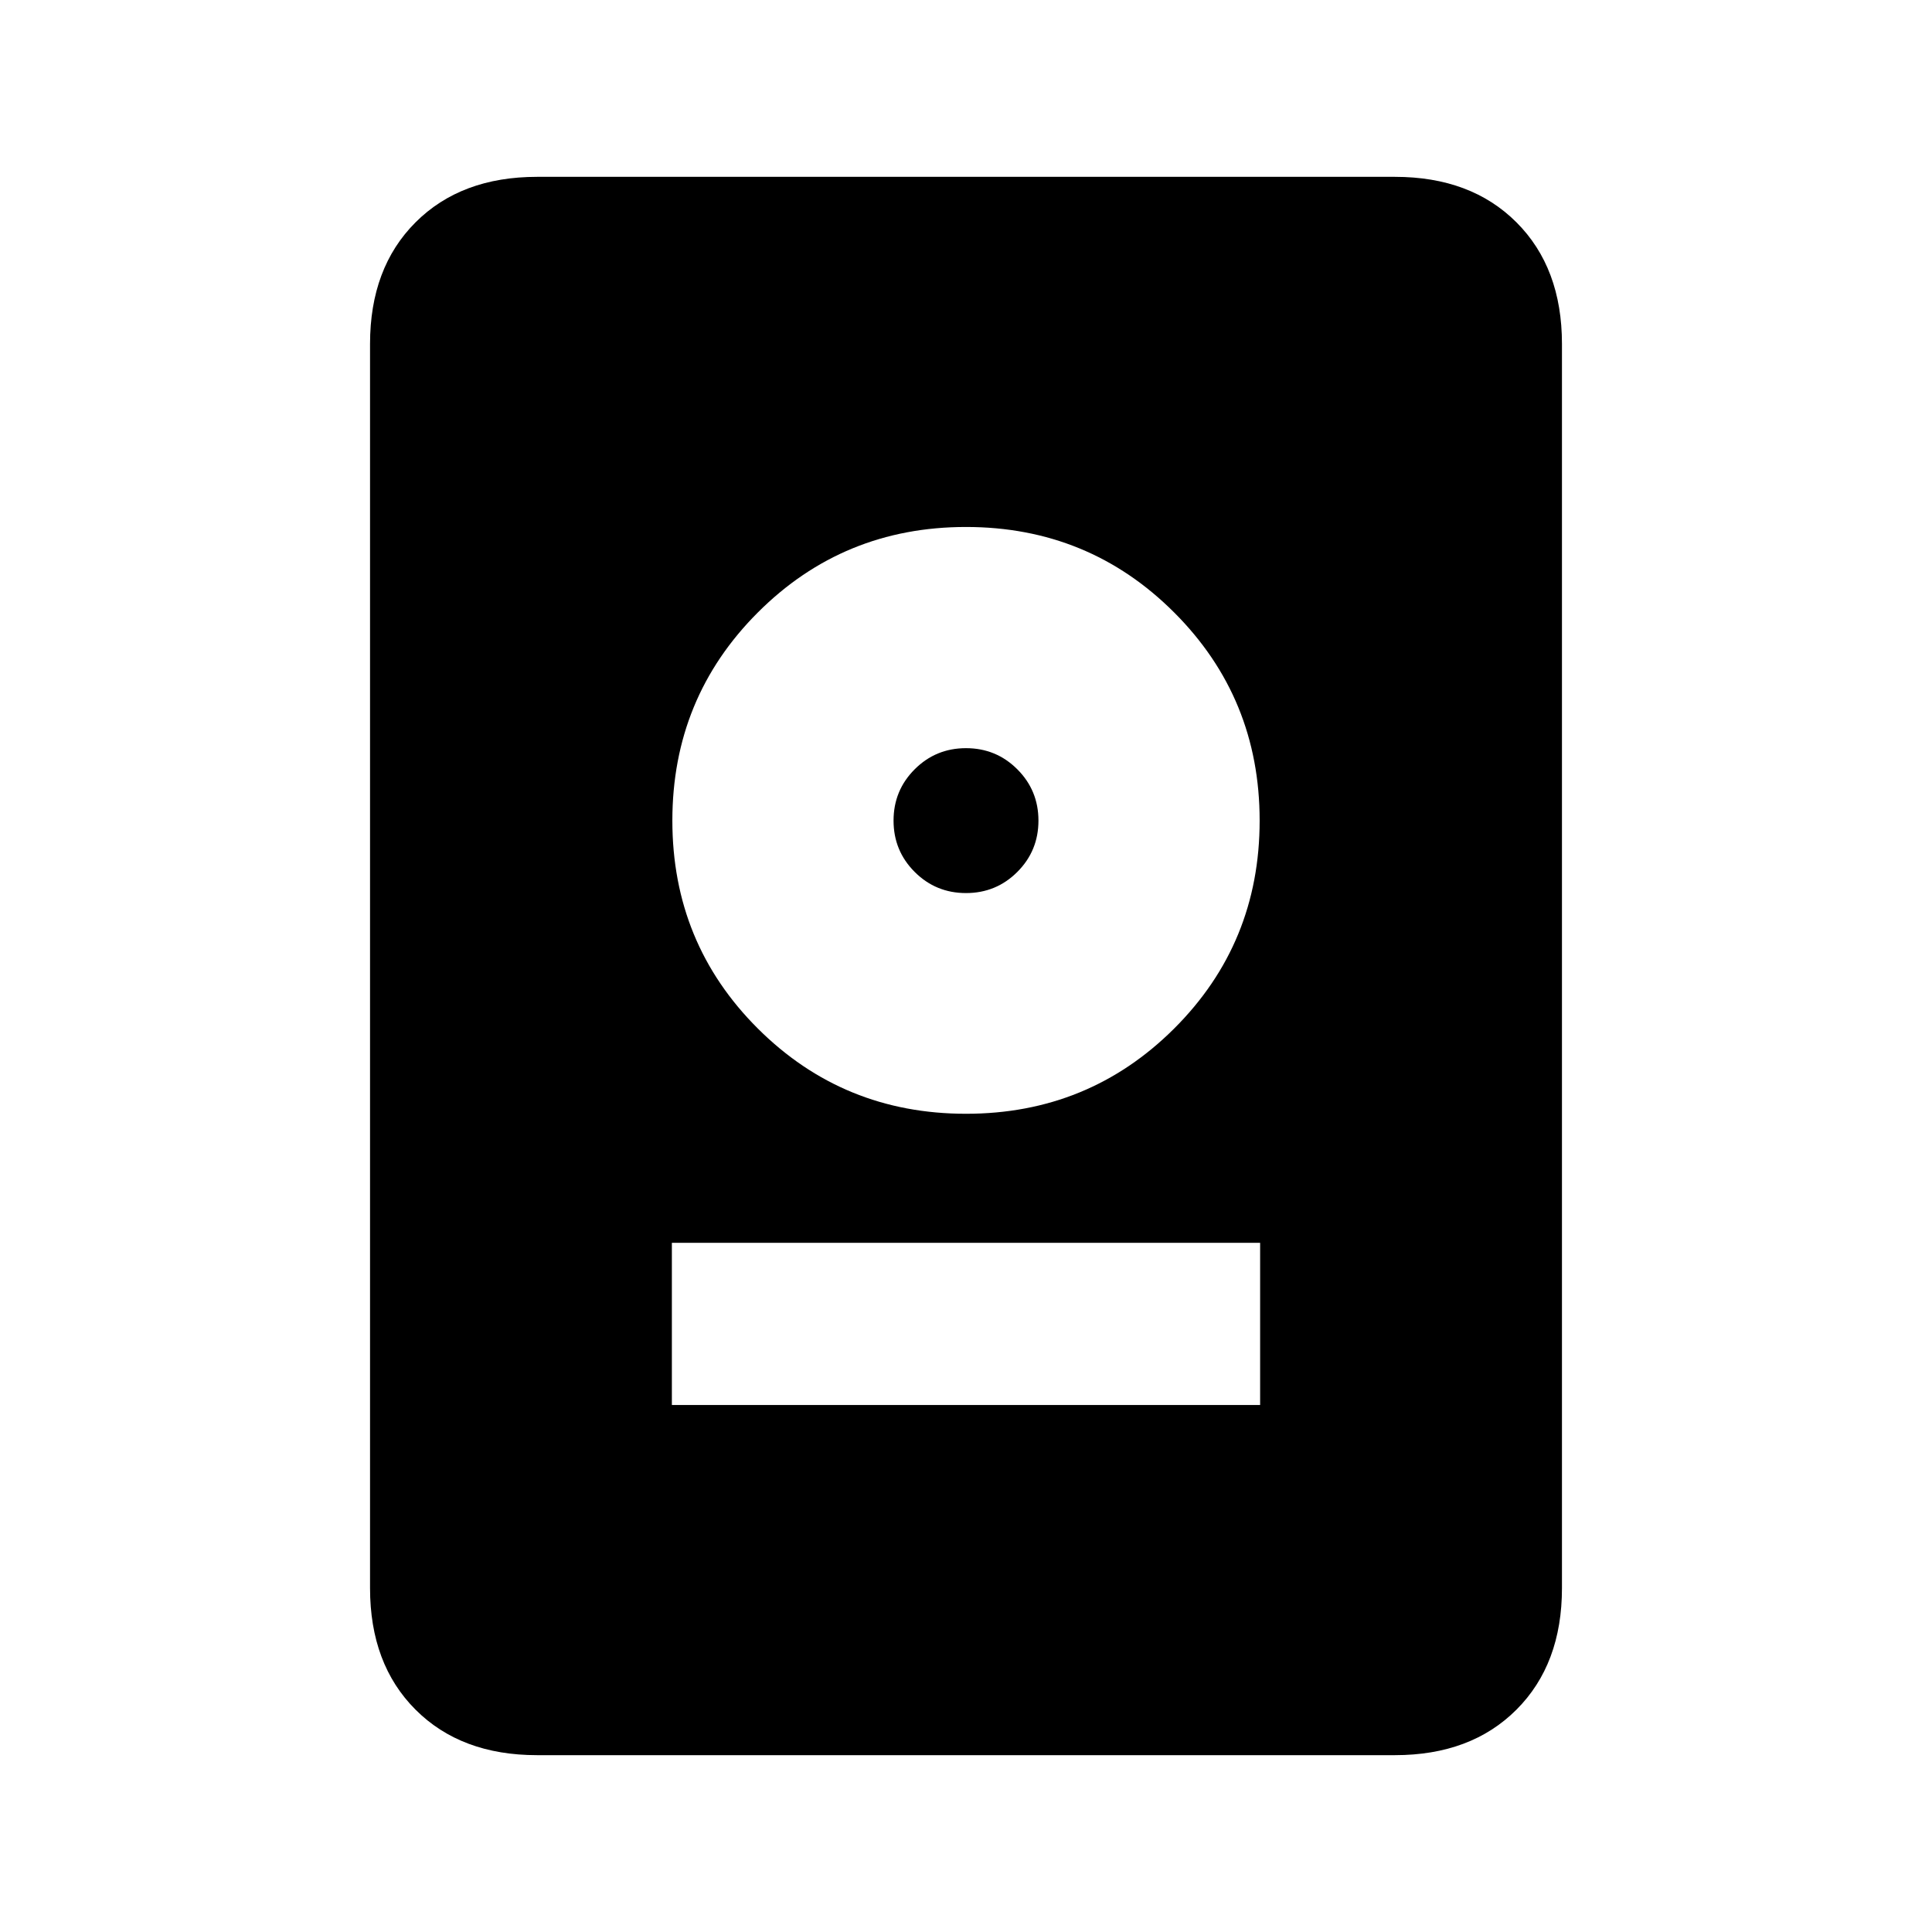 <svg xmlns="http://www.w3.org/2000/svg" height="20" viewBox="0 -960 960 960" width="20"><path d="M266.87-87.87q-37.78 0-60.39-22.61t-22.61-60.39v-618.26q0-37.78 22.61-60.39t60.39-22.61h426.26q37.78 0 60.39 22.61t22.61 60.39v618.26q0 37.78-22.61 60.39t-60.39 22.61H266.87Zm66.98-173.98h292.3v-80.61h-292.3v80.61ZM480-406.57q60.96 0 103.43-42.35 42.48-42.36 42.48-103.32 0-60.96-42.48-103.43-42.47-42.48-103.43-42.48-60.96 0-103.43 42.48-42.48 42.47-42.48 103.43 0 60.96 42.48 103.32 42.47 42.35 103.43 42.35Zm0-109.67q-15 0-25.5-10.5t-10.5-25.5q0-15 10.5-25.5t25.5-10.5q15 0 25.5 10.5t10.5 25.5q0 15-10.5 25.5t-25.5 10.5Z"/></svg>
